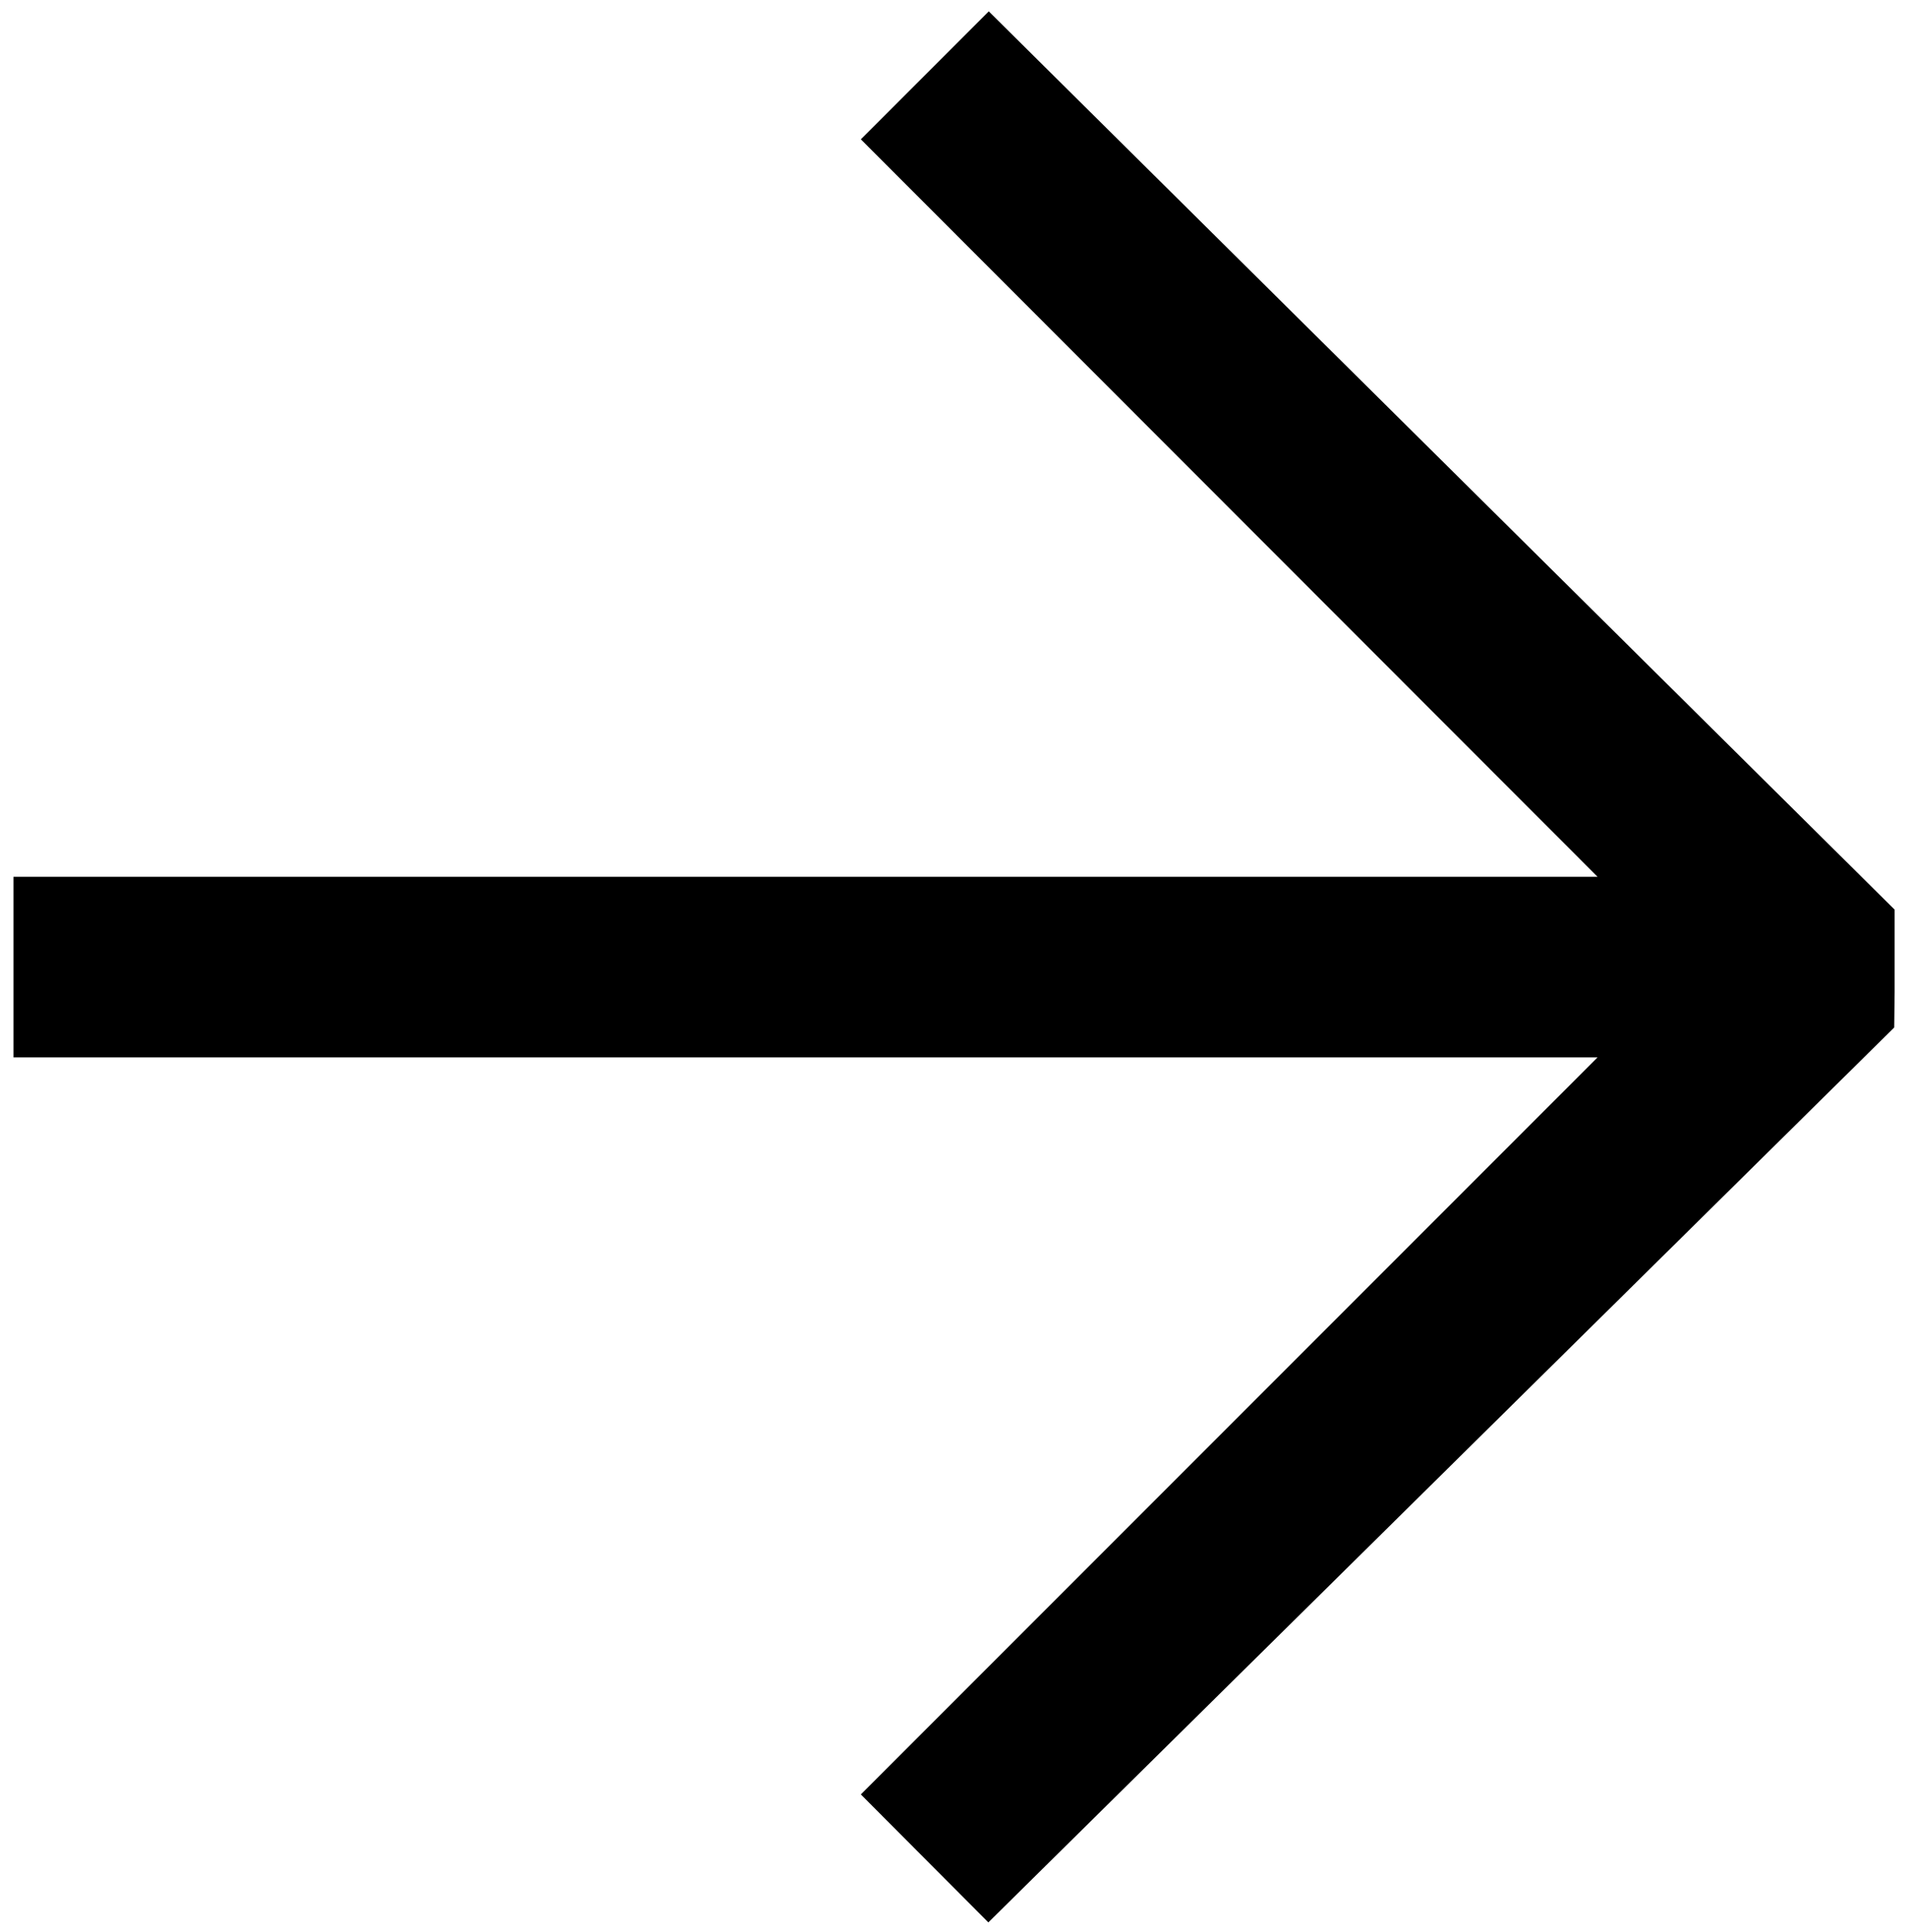 <?xml version="1.0" encoding="utf-8"?>
<!-- Generator: Adobe Illustrator 23.0.3, SVG Export Plug-In . SVG Version: 6.00 Build 0)  -->
<svg version="1.1" id="Ebene_1" xmlns="http://www.w3.org/2000/svg" xmlns:xlink="http://www.w3.org/1999/xlink" x="0px" y="0px"
	 viewBox="0 0 45.3 45.9" style="enable-background:new 0 0 45.3 45.9;" xml:space="preserve">
<polyline points="45.03,21.61 23.5,0.27 20.46,3.31 37.97,20.83 0.32,20.83 0.32,25.12 37.97,25.12 20.46,42.63 23.49,45.67 
	45.02,24.41 45.03,23.57 "/>
</svg>
